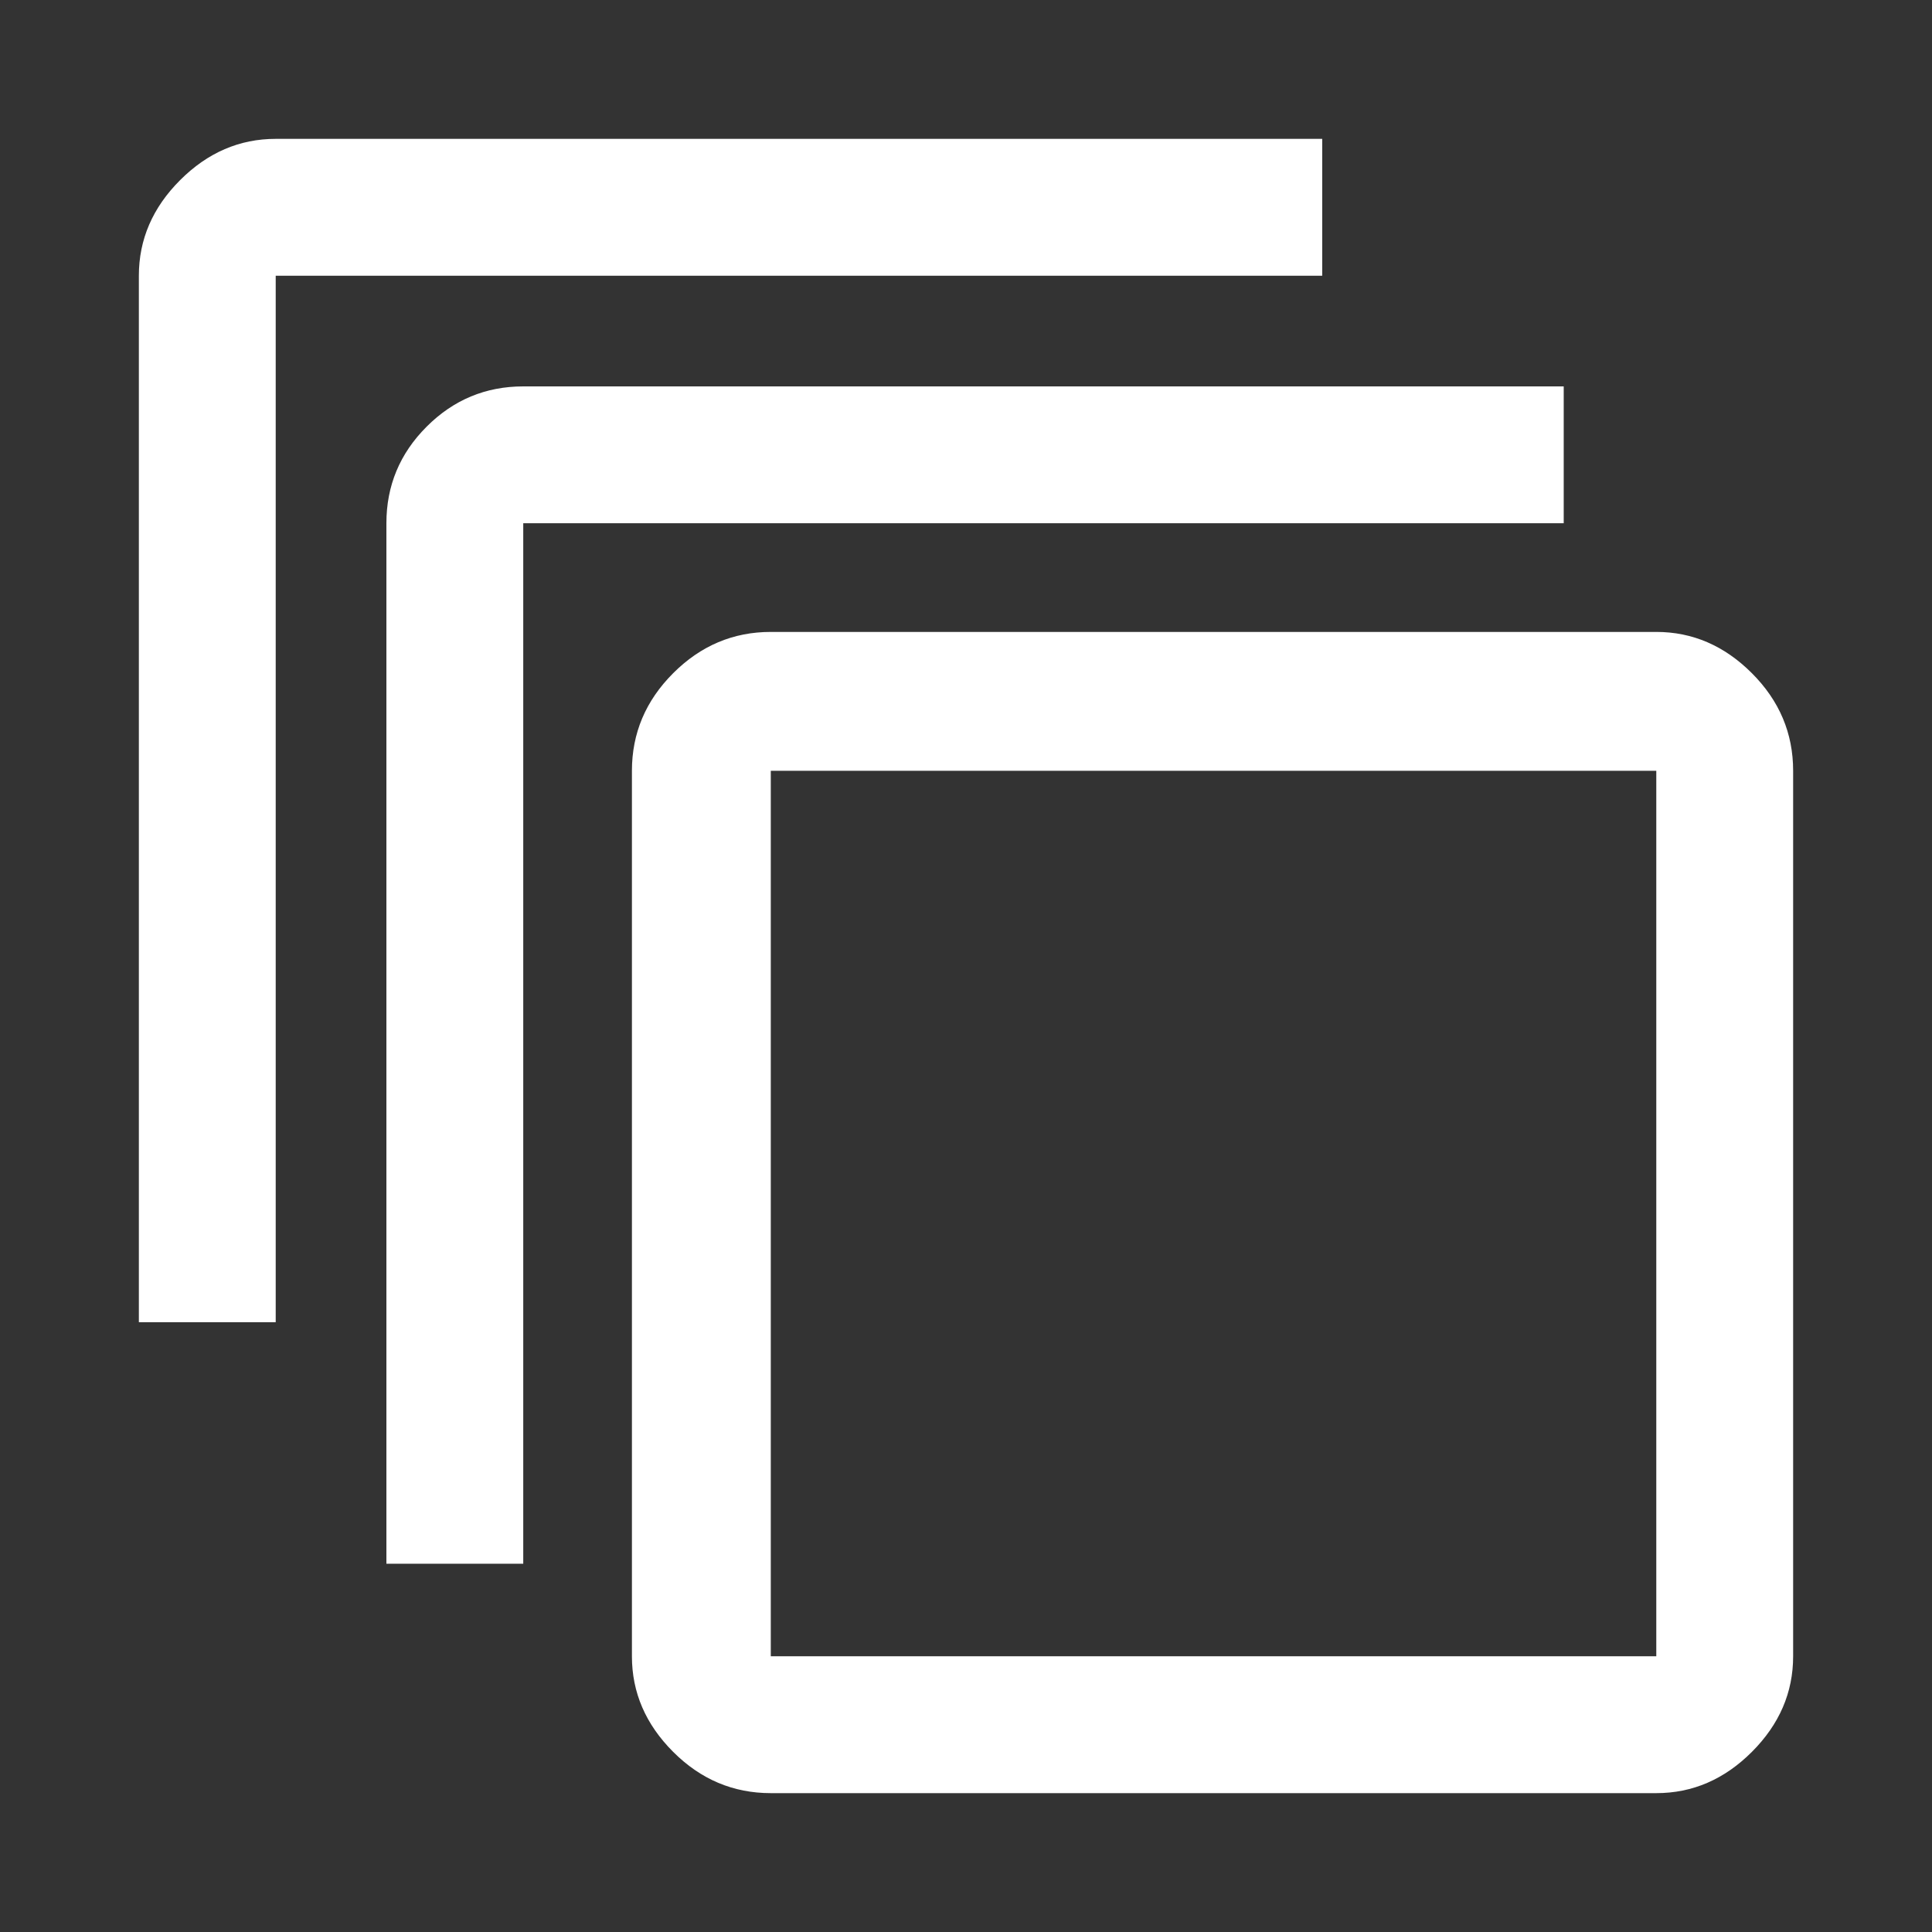 <svg xmlns="http://www.w3.org/2000/svg" height="48" width="48"><rect width="100%" height="100%" fill="#333333" stroke="none"/><path fill="#FFFFFF" d="M3.45 32.85V6.85Q3.45 5.5 4.475 4.475Q5.5 3.45 6.85 3.45H32.85V6.85H6.85Q6.85 6.85 6.85 6.85Q6.85 6.85 6.85 6.85V32.85ZM9.6 38.85V13Q9.6 11.6 10.6 10.6Q11.6 9.6 13 9.6H38.85V13H13Q13 13 13 13Q13 13 13 13V38.85ZM41.15 44.55H19.15Q17.75 44.55 16.725 43.525Q15.7 42.5 15.7 41.15V19.15Q15.7 17.75 16.725 16.725Q17.75 15.7 19.15 15.7H41.15Q42.5 15.7 43.525 16.725Q44.55 17.75 44.55 19.15V41.15Q44.55 42.5 43.525 43.525Q42.5 44.55 41.15 44.55ZM41.15 41.15Q41.15 41.15 41.15 41.15Q41.15 41.15 41.15 41.15V19.15Q41.15 19.15 41.15 19.15Q41.15 19.15 41.15 19.15H19.15Q19.15 19.15 19.15 19.15Q19.15 19.15 19.15 19.15V41.15Q19.15 41.15 19.15 41.15Q19.15 41.15 19.15 41.15ZM19.15 19.15Q19.15 19.15 19.15 19.15Q19.15 19.15 19.15 19.15V41.15Q19.15 41.15 19.15 41.15Q19.15 41.15 19.15 41.15Q19.15 41.15 19.15 41.15Q19.15 41.15 19.15 41.15V19.15Q19.15 19.15 19.15 19.15Q19.15 19.15 19.15 19.15Z"/></svg>
